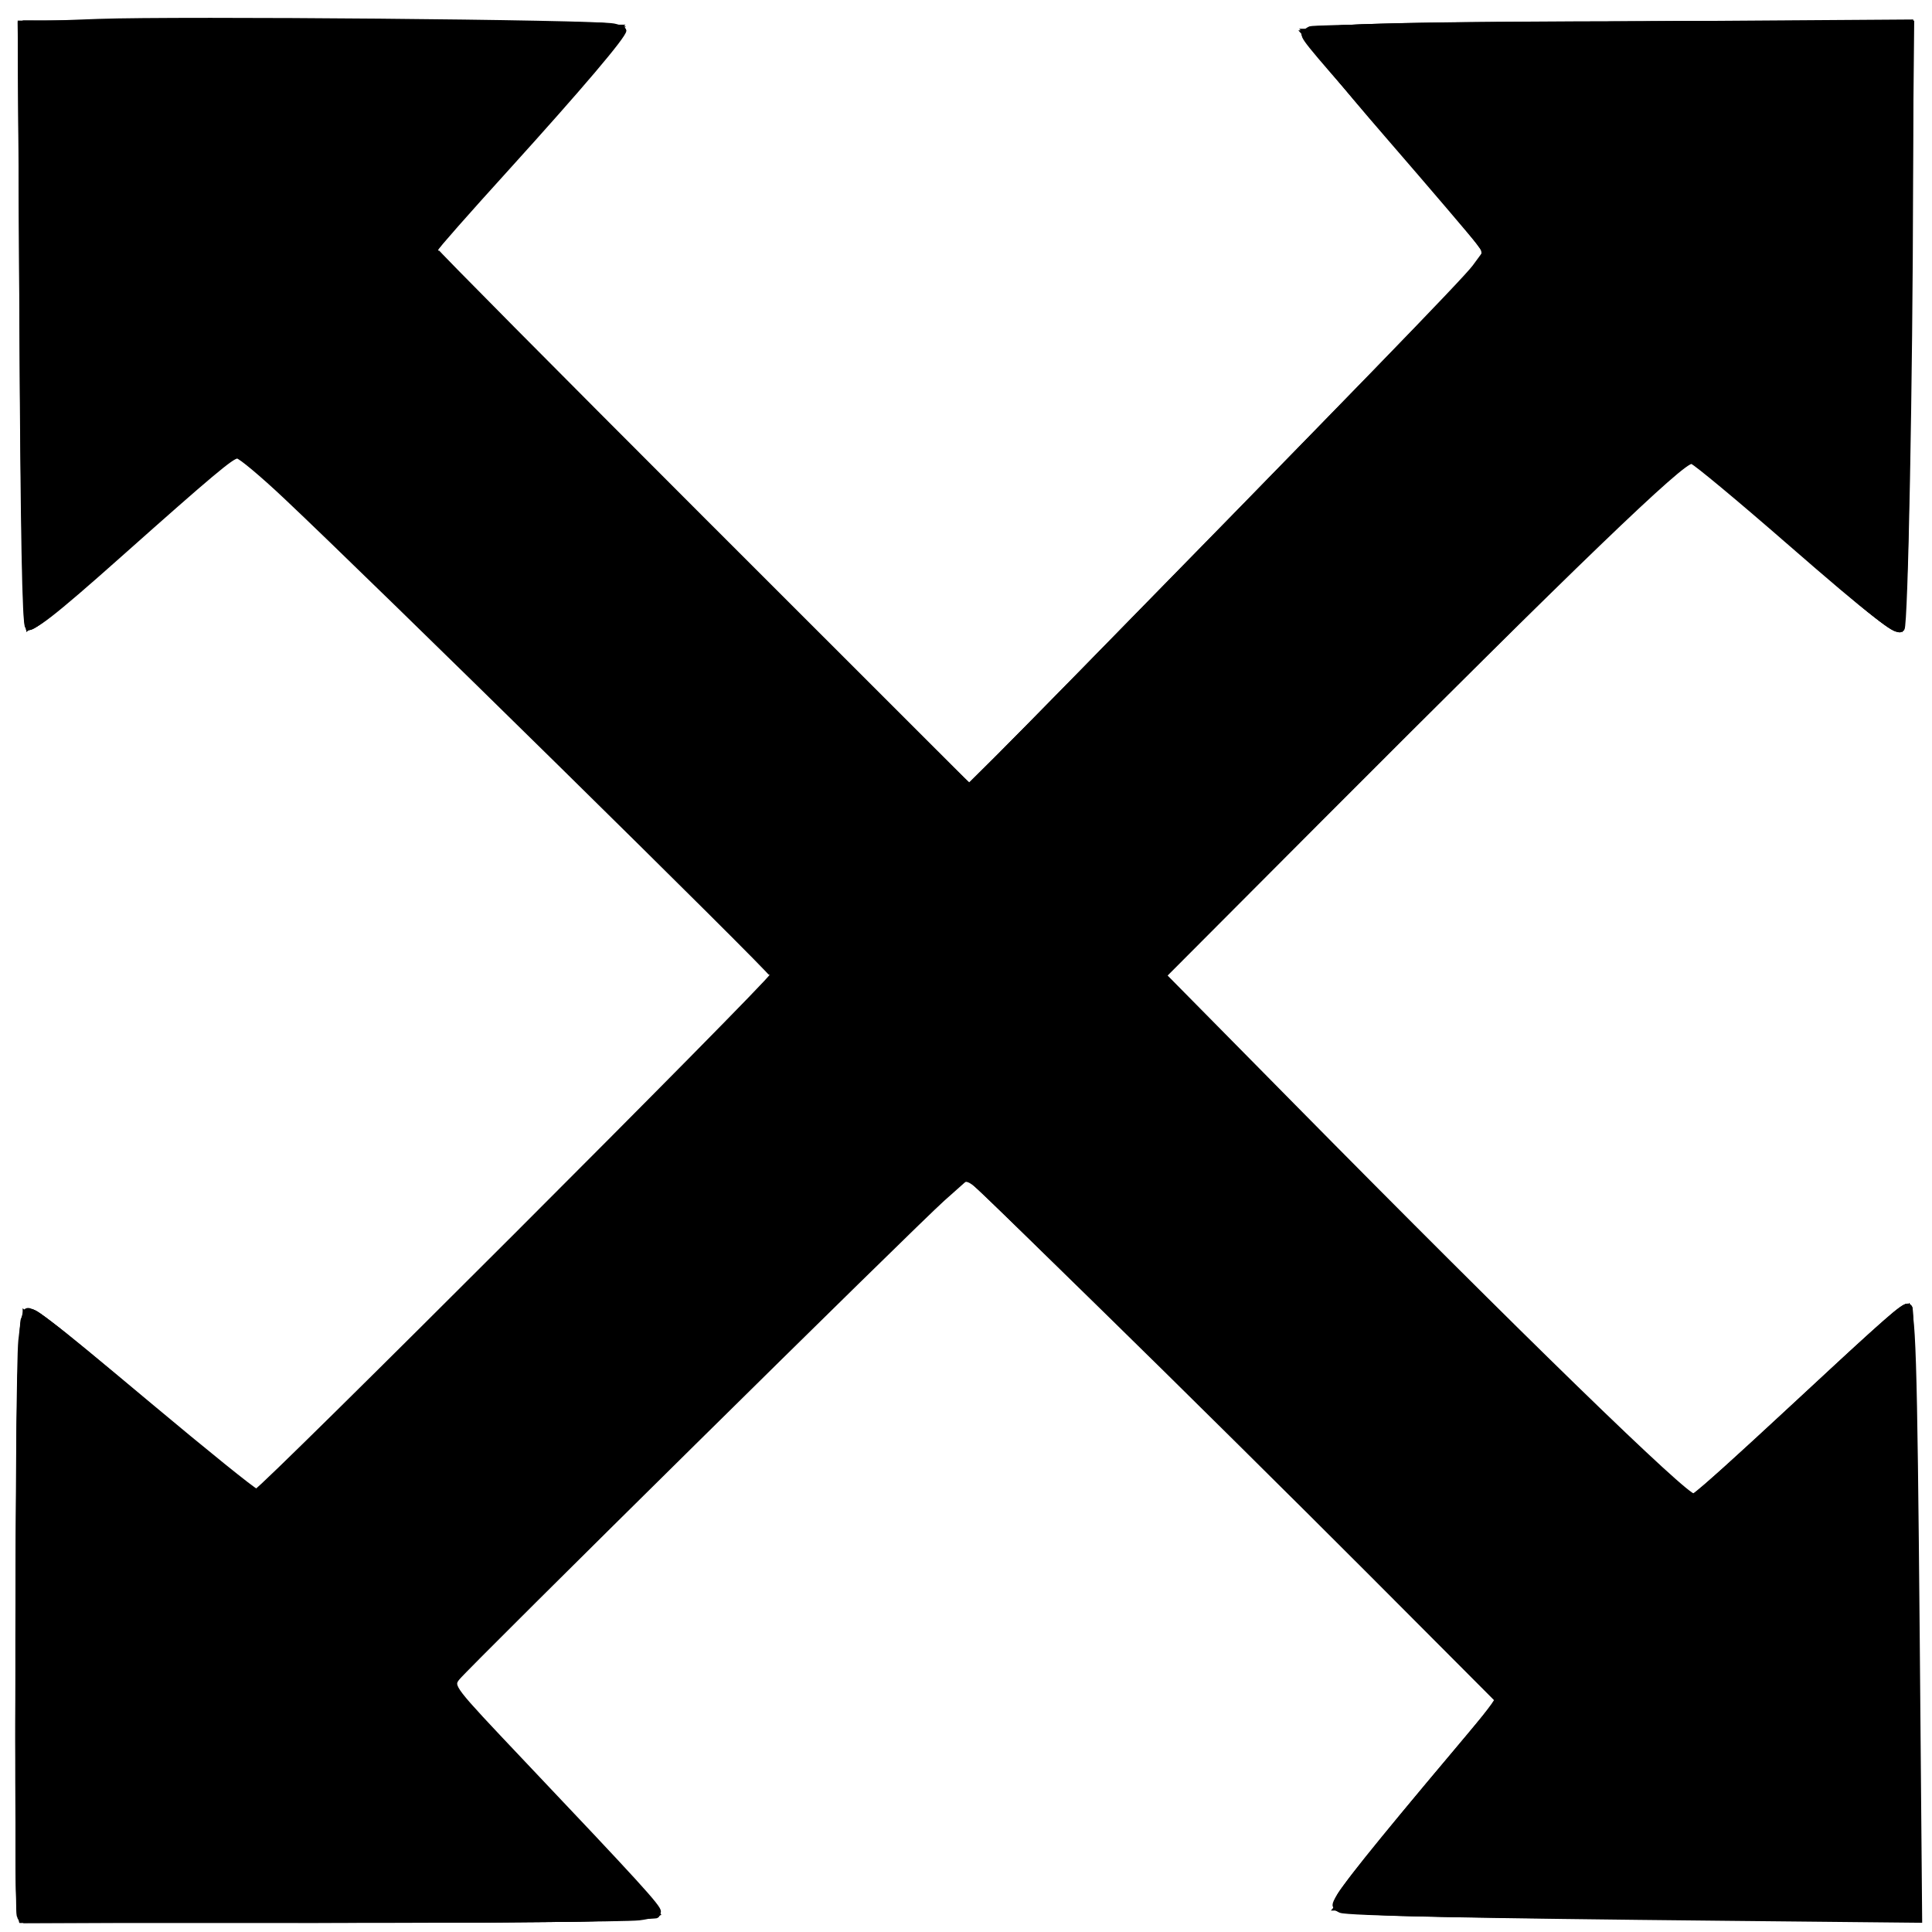 <svg fill="none" version="1.1" viewBox="0 0 16 16" xmlns="http://www.w3.org/2000/svg">
    <rect transform="rotate(45)" x="10.81" y="-7.01" width="1.139" height="14.052" fill="none" stroke="#000" stroke-width=".88"/>
    <rect transform="rotate(-45)" x="-.629" y="4.297" width="1.148" height="14.162" fill="none" stroke="#000" stroke-width=".887"/>
    <path d="m0.792 0.796v3.058c0.512-0.495 2.624-2.553 3.071-3.058z" stroke="#000" stroke-width="1.157"/>
    <path d="m15.175 0.82h-3.057c0.495 0.519 2.552 2.66 3.057 3.113z" stroke="#000" stroke-width="1.164"/>
    <path d="m0.798 15.248h3.203c-0.518-0.518-2.674-2.658-3.203-3.111z" stroke="#000" stroke-width="1.191"/>
    <path d="m15.229 15.254v-3.058c-0.495 0.495-2.538 2.553-2.971 3.058z" stroke="#000" stroke-width="1.137"/>
    <path d="m1.391 1.893v-0.519h1.077l-0.39 0.393c-0.215 0.216-0.457 0.449-0.539 0.519l-0.148 0.126z" fill="#000" stroke="#000" stroke-width=".031"/>
    <path d="m0.203 13.356v-2.488l0.211 0.183c0.116 0.101 0.373 0.323 0.57 0.495 0.198 0.171 0.533 0.473 0.744 0.67l0.385 0.359 4.48-4.48-2.297-2.297c-1.263-1.263-2.307-2.297-2.319-2.297s-0.406 0.372-0.875 0.827l-0.853 0.827-0.008-2.457c-0.004-1.351-0.003-2.462 0.003-2.468 0.006-0.006 1.102-0.007 2.436-0.003l2.425 0.008-0.516 0.578c-0.284 0.318-0.666 0.729-0.85 0.914l-0.333 0.336 4.609 4.609 4.561-4.562-0.874-0.912c-0.481-0.502-0.874-0.92-0.874-0.93s1.104-0.018 2.453-0.018h2.453v4.942l-0.477-0.432c-0.262-0.237-0.659-0.611-0.883-0.83l-0.406-0.398-4.547 4.545 4.578 4.578 1.797-1.796v4.953h-2.363c-2.246 0-2.361-0.003-2.321-0.055 0.116-0.15 0.889-1.033 1.163-1.331l0.312-0.338-4.588-4.589-4.469 4.469 1.874 1.875h-5.203zm14.469 0.762v-0.57l-0.547 0.546c-0.301 0.3-0.547 0.557-0.547 0.57 0 0.013 0.246 0.024 0.547 0.024h0.547zm-12.094 0.527c0-0.006-0.267-0.268-0.594-0.581l-0.594-0.57v1.163h0.594c0.327 0 0.594-0.005 0.594-0.012zm10.142-1.864 0.091-0.095-3.996-3.997-0.206 0.2 1.993 1.993c1.096 1.096 2.001 1.993 2.011 1.993 0.01 0 0.059-0.043 0.108-0.095zm-7.267-1.921 1.953-1.953-0.219-0.219-3.935 3.935 0.091 0.095c0.05 0.052 0.106 0.095 0.124 0.095 0.018 0 0.912-0.879 1.986-1.953zm2.672-2.672 0.09-0.094-0.212-0.219-0.206 0.2 0.1 0.103c0.055 0.057 0.109 0.103 0.119 0.103 0.011 0 0.06-0.042 0.109-0.094zm-0.812-0.813 0.091-0.095-3.996-3.997-0.206 0.2 1.993 1.993c1.096 1.096 2.001 1.993 2.011 1.993 0.01 0 0.059-0.043 0.108-0.095zm3.514-1.889 1.983-1.984-0.108-0.111-0.108-0.111-3.985 3.984 0.099 0.102c0.055 0.056 0.107 0.102 0.117 0.102 0.01 0 0.91-0.893 2.001-1.984zm3.782-3.516v-0.594h-0.562c-0.309 0-0.562 0.012-0.562 0.026 0 0.026 1.087 1.161 1.112 1.161 7e-3 0 0.013-0.267 0.013-0.594zm-12.094-0.598c0-0.015-0.26-0.027-0.578-0.027h-0.578v1.163l0.578-0.554c0.318-0.305 0.578-0.566 0.578-0.581z" fill="#000" stroke="#000" stroke-width=".031"/>
    <path d="m0.203 13.355c0-2.368 0.003-2.487 0.055-2.443 0.404 0.343 1.339 1.17 1.565 1.385l0.291 0.277 4.48-4.48-2.297-2.297c-1.263-1.263-2.304-2.297-2.312-2.296s-0.402 0.373-0.875 0.829l-0.859 0.828-0.008-2.459c-0.004-1.352-0.003-2.464 0.003-2.47 0.006-0.006 1.104-0.007 2.44-0.003l2.429 0.008-0.49 0.547c-0.269 0.301-0.653 0.712-0.854 0.914l-0.364 0.367 4.609 4.609 2.266-2.266c1.246-1.246 2.262-2.281 2.258-2.301-0.005-0.019-0.388-0.432-0.852-0.917-0.464-0.485-0.848-0.895-0.854-0.91-0.006-0.016 1.01-0.028 2.445-0.028h2.456v4.95l-0.102-0.094c-0.056-0.052-0.341-0.313-0.633-0.582-0.292-0.268-0.636-0.594-0.765-0.725-0.128-0.13-0.248-0.237-0.266-0.237-0.018 0-1.048 1.016-2.29 2.258l-2.258 2.258 2.273 2.273c1.25 1.25 2.288 2.273 2.304 2.273 0.017 0 0.428-0.397 0.914-0.883l0.883-0.883v4.953h-2.361c-1.881 0-2.357-8e-3 -2.338-0.039 0.041-0.069 0.987-1.15 1.244-1.422l0.248-0.262-4.589-4.589-4.469 4.469 1.874 1.875h-5.203zm14.469 0.786c0-0.301-0.011-0.547-0.024-0.547-0.022 0-0.678 0.657-0.96 0.961l-0.123 0.133h1.106zm-12.13 0.49c-0.016-0.038-1.108-1.1-1.131-1.1-0.011 0-0.02 0.253-0.02 0.562v0.562h0.581c0.319 0 0.576-0.011 0.57-0.025zm10.178-1.851 0.091-0.095-3.996-3.997-0.206 0.2 1.993 1.993c1.096 1.096 2.001 1.993 2.011 1.993 0.01 0 0.059-0.043 0.108-0.095zm-6.643-2.543 1.327-1.329-0.091-0.095c-0.05-0.052-0.106-0.095-0.124-0.095-0.018 0-0.911 0.878-1.984 1.951l-1.951 1.951 0.206 0.192 0.645-0.623c0.355-0.343 1.242-1.221 1.972-1.952zm2.048-2.05 0.09-0.094-0.09-0.094c-0.049-0.052-0.104-0.094-0.121-0.094-0.042 0-0.176 0.128-0.176 0.168 0 0.035 0.156 0.207 0.188 0.207 0.011 0 0.06-0.042 0.109-0.094zm-0.812-0.813 0.091-0.095-3.996-3.997-0.206 0.2 1.993 1.993c1.096 1.096 2.001 1.993 2.011 1.993 0.01 0 0.059-0.043 0.108-0.095zm3.545-1.918 1.952-1.954-0.091-0.095c-0.05-0.052-0.106-0.095-0.124-0.095-0.041 0-3.955 3.91-3.955 3.951 0 0.016 0.037 0.068 0.083 0.116 0.061 0.064 0.096 0.079 0.133 0.058 0.028-0.016 0.929-0.907 2.002-1.982zm3.751-3.504v-0.58l-0.562 0.005c-0.309 3e-3 -0.562 0.012-0.562 0.021 0 0.029 1.069 1.133 1.097 1.133 0.015 0 0.028-0.261 0.028-0.58zm-12.656-0.033c0.301-0.303 0.523-0.538 0.494-0.523-0.029 0.015-0.278 0.25-0.555 0.522l-0.502 0.495v-1.034l0.984-0.019-1.016-0.014v0.562c0 0.309 0.011 0.562 0.024 0.562 0.013 0 0.27-0.248 0.57-0.551z" fill="#000" stroke="#000" stroke-width=".031"/>
    <path d="m5.225 5.444-1.962-1.962 0.145-0.136 1.966 1.966c1.949 1.949 1.966 1.967 1.908 2.03-0.032 0.035-0.066 0.064-0.077 0.064s-0.902-0.883-1.981-1.962z" fill="#000" stroke="#000" stroke-width=".031"/>
    <path d="m5.241 5.428c-1.863-1.863-1.944-1.949-1.889-2 0.055-0.05 0.143 0.033 1.989 1.882 1.857 1.861 1.998 2.014 1.878 2.054-0.017 0.006-0.907-0.866-1.978-1.937z" fill="#000" stroke="#000" stroke-width=".031"/>
    <path d="m0.203 13.358c0-2.471 3.8554e-4 -2.486 0.062-2.443 0.11 0.077 1.225 1.061 1.544 1.362l0.309 0.292 4.476-4.478-4.614-4.602-0.349 0.342c-0.192 0.188-0.582 0.567-0.865 0.841l-0.516 0.499-0.008-2.466c-0.004-1.356-0.003-2.471 0.003-2.477 0.006-0.006 1.106-0.007 2.445-0.003l2.434 0.008-0.435 0.484c-0.239 0.266-0.625 0.678-0.858 0.915l-0.423 0.43 4.608 4.608 1.518-1.516c0.835-0.834 1.854-1.862 2.265-2.285l0.748-0.769-0.858-0.903c-0.472-0.496-0.858-0.913-0.859-0.926-5.03e-4 -0.013 1.103-0.023 2.452-0.023h2.453v4.943l-0.102-0.085c-0.056-0.047-0.345-0.312-0.642-0.589-0.297-0.277-0.652-0.607-0.787-0.733l-0.246-0.229-2.252 2.241c-1.239 1.232-2.252 2.257-2.252 2.278s1.02 1.054 2.267 2.296l2.267 2.259 0.397-0.384c0.218-0.211 0.625-0.616 0.905-0.9l0.508-0.516v4.98h-2.362c-1.392 0-2.358-0.012-2.352-0.028 0.016-0.044 0.914-1.074 1.224-1.405l0.277-0.295-2.276-2.277c-1.252-1.252-2.291-2.277-2.308-2.277-0.017 0-1.03 0.998-2.25 2.219l-2.219 2.219 1.874 1.875h-5.203zm14.467 0.783-0.004-0.546-0.099 0.076c-0.107 0.082-0.958 0.969-0.958 0.999 0 0.01 0.24 0.018 0.532 0.018h0.532zm-12.517 0.104c-0.222-0.223-0.484-0.477-0.583-0.563l-0.18-0.157v1.133l1.166-0.007zm10.582-1.481 0.074-0.079-1.983-1.983c-1.091-1.091-1.996-1.983-2.012-1.983-0.043 0-0.174 0.13-0.174 0.173 0 0.052 3.926 3.952 3.978 3.952 0.023 0 0.076-0.036 0.117-0.079zm-6.089-3.124 0.74-0.75-0.184-0.187-3.919 3.919 0.183 0.191 1.22-1.212c0.671-0.667 1.553-1.549 1.96-1.962zm1.473-1.478 0.084-0.088-0.095-0.091-0.095-0.091-0.189 0.189 0.066 0.084c0.084 0.106 0.123 0.106 0.228-0.004zm-0.79-0.804 0.074-0.079-1.983-1.983c-1.091-1.091-1.996-1.983-2.012-1.983-0.043 0-0.174 0.13-0.174 0.173 0 0.051 3.927 3.952 3.978 3.952 0.023 0 0.076-0.036 0.117-0.079zm3.496-1.893 1.979-1.972-0.196-0.196-3.971 3.971 0.066 0.084c0.036 0.046 0.083 0.084 0.104 0.084 0.021 0 0.929-0.887 2.017-1.972zm3.773-3.504-0.005-0.57-0.312-0.01c-0.172-0.005-0.414-7.287e-4 -0.539 0.01-0.224 0.02-0.226 0.021-0.179 0.087 0.041 0.059 1.017 1.053 1.034 1.053 0.004 0 0.004-0.257 0.002-0.57zm-12.692 0.005c0.138-0.141 0.208-0.228 0.156-0.192-0.052 0.036-0.234 0.209-0.406 0.385-0.19 0.194-0.251 0.27-0.156 0.192 0.086-0.07 0.269-0.244 0.406-0.385z" fill="#000" stroke="#000" stroke-width=".031"/>
    <path d="m0.203 13.358c0-2.136 0.006-2.482 0.044-2.461 0.063 0.036 1.094 0.94 1.502 1.317 0.189 0.175 0.357 0.317 0.375 0.318 0.018 1e-4 1.026-1.002 2.24-2.227l2.209-2.227-0.302-0.307c-0.166-0.169-1.199-1.194-2.295-2.277-1.851-1.831-1.996-1.967-2.053-1.927-0.033 0.024-0.427 0.4-0.875 0.836l-0.814 0.793v-4.976h4.911l-0.373 0.415c-0.205 0.228-0.592 0.646-0.858 0.929l-0.485 0.514 4.589 4.595 2.248-2.266c1.236-1.246 2.248-2.28 2.248-2.297s-0.379-0.432-0.842-0.922c-0.464-0.49-0.843-0.901-0.843-0.914 0-0.013 1.104-0.023 2.453-0.023h2.453v2.473c0 2.35-0.003 2.47-0.055 2.43-0.089-0.069-1.122-1.02-1.429-1.315l-0.282-0.272-4.516 4.512 4.547 4.547 1.797-1.796v4.984h-2.362c-1.494 0-2.358-0.011-2.352-0.03 0.014-0.041 0.761-0.905 1.149-1.329 0.173-0.189 0.314-0.358 0.314-0.375 2.92e-4 -0.028-1.866-1.897-3.843-3.851l-0.703-0.694-4.445 4.429 1.882 1.882h-5.234zm14.469 0.848c0-0.265-0.009-0.505-0.02-0.534-0.016-0.041-0.134 0.061-0.53 0.456-0.28 0.28-0.502 0.52-0.494 0.534 0.009 0.014 0.247 0.025 0.53 0.025h0.514zm-12.193 0.423c0.03-0.019-0.11-0.172-0.499-0.546-0.297-0.286-0.551-0.52-0.565-0.52-0.014 0-0.025 0.246-0.025 0.547v0.547l0.523-4.78e-4c0.288-2.64e-4 0.542-0.012 0.565-0.027zm10.237-1.869 0.084-0.084-0.947-0.949c-0.521-0.522-1.42-1.412-1.998-1.978l-1.051-1.029-0.168 0.168 1.978 1.978c1.088 1.088 1.987 1.978 1.998 1.978 0.011 0 0.057-0.038 0.103-0.084zm-7.285-1.91c1.303-1.304 1.925-1.946 1.913-1.977-0.01-0.025-0.051-0.069-0.09-0.098-0.071-0.052-0.081-0.042-2.021 1.897l-1.949 1.95 0.074 0.079c0.041 0.044 0.09 0.079 0.108 0.079 0.019 0 0.903-0.869 1.965-1.931zm2.668-2.668c0.095-0.089 0.091-0.133-0.016-0.209l-0.088-0.063-0.166 0.166 0.083 0.087c0.1 0.105 0.096 0.104 0.187 0.019zm-0.789-0.829 0.084-0.084-1.4-1.393c-0.77-0.766-1.669-1.657-1.996-1.979l-0.596-0.586-0.177 0.164 1.981 1.981c1.09 1.09 1.99 1.981 2.001 1.981 0.011 0 0.057-0.038 0.104-0.084zm3.501-1.883 1.968-1.968-0.183-0.191-3.954 3.953 0.083 0.087c0.046 0.048 0.091 0.087 0.101 0.087 0.01 0 0.903-0.886 1.985-1.968zm3.787-3.209c0.009-0.118 0.007-0.357-0.005-0.531l-0.021-0.317-0.208-0.018c-0.114-0.01-0.354-0.008-0.533 0.005l-0.325 0.023 0.524 0.54c0.288 0.297 0.531 0.534 0.538 0.527 0.007-0.007 0.021-0.11 0.03-0.228z" fill="#000" stroke="#000" stroke-width=".031"/>
    <path d="m0.203 13.358c0-2.358 0.003-2.484 0.055-2.456 0.067 0.036 1.089 0.931 1.533 1.342l0.322 0.298 4.449-4.449-2.267-2.265c-1.247-1.246-2.289-2.265-2.317-2.265-0.028 0-0.428 0.364-0.89 0.81l-0.839 0.81-0.008-2.471c-0.004-1.359-0.003-2.476 0.003-2.482 0.006-0.006 1.11-0.007 2.453-0.003l2.443 0.008-0.41 0.453c-0.226 0.249-0.608 0.662-0.849 0.917l-0.439 0.464 4.573 4.573 2.002-2c1.101-1.1 2.115-2.123 2.253-2.272l0.251-0.273-0.846-0.897c-0.465-0.493-0.846-0.909-0.846-0.923 0-0.014 1.104-0.026 2.453-0.026h2.453v2.469c0 1.358-0.007 2.469-0.016 2.469-0.022 0-0.98-0.876-1.393-1.273-0.183-0.176-0.345-0.32-0.36-0.32-0.015 0-1.037 1.009-2.27 2.242l-2.242 2.242 2.258 2.258c1.242 1.242 2.272 2.258 2.289 2.258 0.017 0 0.428-0.397 0.914-0.883l0.883-0.883v4.984h-2.359c-1.298 0-2.359-0.011-2.359-0.025 0-0.029 0.804-0.962 1.207-1.401l0.273-0.298-2.263-2.264c-1.245-1.245-2.278-2.264-2.295-2.264-0.017 0-1.023 0.991-2.234 2.203l-2.203 2.203 1.874 1.875h-5.234zm14.453 0.824c-2.27e-4 -0.27-0.012-0.502-0.026-0.516-0.014-0.014-0.246 0.199-0.514 0.474-0.571 0.585-0.58 0.543 0.119 0.536l0.422-0.004zm-12.296 0.446 0.141-0.024-0.531-0.519c-0.471-0.46-0.534-0.511-0.552-0.451-0.027 0.091-0.032 0.974-0.006 1 0.028 0.028 0.771 0.022 0.948-0.007zm8.438-3.925-1.983-1.983-0.088 0.085-0.088 0.085 3.974 3.966 0.169-0.169zm-5.365 0.141 1.943-1.937-0.168-0.168-0.275 0.253c-0.151 0.139-1.034 1.013-1.962 1.942l-1.686 1.688 0.074 0.079c0.041 0.044 0.087 0.079 0.103 0.079 0.016 0 0.903-0.872 1.971-1.937zm2.708-2.704c0.036-0.043 0.03-0.062-0.042-0.134-0.066-0.066-0.095-0.077-0.136-0.051-0.109 0.069-0.121 0.13-0.043 0.214 0.078 0.083 0.135 0.075 0.221-0.029zm-2.75-2.843-1.983-1.983-0.089 0.085-0.089 0.085 3.976 3.964 0.168-0.168zm5.858-0.263 1.53-1.532-0.074-0.079c-0.041-0.044-0.09-0.079-0.108-0.079-0.041 0-3.924 3.879-3.924 3.92 0 0.016 0.03 0.062 0.067 0.101l0.067 0.071 0.456-0.435c0.251-0.239 1.145-1.124 1.986-1.967zm3.329-3.081v-0.547h-0.518c-0.312 0-0.514 0.012-0.508 0.03 0.012 0.034 0.993 1.064 1.013 1.064 0.007 0 0.013-0.246 0.013-0.547z" fill="#000" stroke="#000" stroke-width=".031"/>
    <path d="m8.755 7.319c-0.047-0.052 0.072-0.177 1.896-2.001l1.946-1.946 0.059 0.066c0.059 0.065 0.057 0.067-1.689 1.816-0.962 0.963-1.841 1.834-1.955 1.935-0.195 0.175-0.209 0.182-0.257 0.13z" fill="#000" stroke="#000" stroke-width=".031"/>
    <path d="m8.8 7.242c0.053-0.103 3.784-3.836 3.815-3.817 0.014 0.009 0.026 0.039 0.026 0.068 0 0.07-3.753 3.82-3.822 3.82-0.047 0-0.049-0.01-0.018-0.07z" fill="#000" stroke="#000" stroke-width=".031"/>
    <path d="m0.203 13.359c0-1.366 0.011-2.484 0.024-2.484 0.028 0 1.033 0.875 1.535 1.337l0.356 0.327 4.445-4.445-1.578-1.581c-1.599-1.601-2.982-2.951-3.024-2.95-0.013 2.544e-4 -0.403 0.366-0.867 0.812l-0.844 0.812-0.008-2.474c-0.004-1.361-0.003-2.478 0.003-2.484 0.006-0.006 1.111-0.007 2.457-0.003l2.446 0.008-0.511 0.562c-0.281 0.309-0.665 0.722-0.853 0.916l-0.342 0.353 4.574 4.574 1.627-1.625c0.895-0.894 1.907-1.915 2.25-2.269l0.623-0.644-0.843-0.9c-0.464-0.495-0.843-0.912-0.843-0.926 0-0.014 1.104-0.026 2.453-0.026h2.453v2.469c0 1.358-0.009 2.469-0.019 2.469-0.024 0-0.761-0.67-1.321-1.201l-0.418-0.396-0.082 0.072c-0.234 0.205-4.41 4.386-4.41 4.415 0 0.018 1.012 1.045 2.25 2.281l2.25 2.248 0.148-0.139c0.082-0.076 0.489-0.476 0.906-0.889l0.758-0.75v4.984h-2.359c-1.303 0-2.359-0.012-2.359-0.027 0-0.032 0.729-0.883 1.165-1.36l0.311-0.34-2.262-2.262c-1.244-1.244-2.276-2.262-2.293-2.262-0.017 0-1.023 0.991-2.234 2.203l-2.203 2.203 1.874 1.875h-5.234zm14.301 1.297h0.136v-0.484c0-0.334-0.011-0.484-0.035-0.484-0.039 0-0.934 0.9-0.934 0.94 0 0.03 0.36 0.056 0.559 0.04 0.075-0.006 0.198-0.011 0.273-0.011zm-12.052-0.052c0.009-0.009-0.216-0.243-0.5-0.521l-0.515-0.505-0.02 0.203c-0.033 0.339-0.029 0.75 0.008 0.819 0.034 0.063 0.049 0.064 0.523 0.042 0.269-0.012 0.496-0.029 0.504-0.038zm8.352-3.894c-2.087-2.087-2.013-2.022-2.115-1.855-0.029 0.047 0.248 0.335 1.946 2.025l1.98 1.97 0.165-0.165zm-4.07-1.181c0.591-0.613 0.62-0.649 0.567-0.698-0.031-0.028-0.079-0.051-0.106-0.051-0.028 0-0.919 0.863-1.981 1.917l-1.931 1.917 0.178 0.165 1.325-1.302c0.729-0.716 1.606-1.593 1.948-1.948zm1.378-1.377 0.066-0.066-0.078-0.078c-0.064-0.064-0.089-0.072-0.141-0.044-0.088 0.047-0.105 0.111-0.05 0.188 0.059 0.084 0.119 0.084 0.203 3.62e-5zm-2.715-2.848c-2.088-2.088-2.014-2.023-2.115-1.854-0.029 0.048 0.237 0.324 1.949 2.022l1.983 1.967 0.159-0.159zm5.417 0.151 1.966-1.95-0.171-0.176-0.539 0.529c-0.583 0.572-2.599 2.589-3.094 3.096-0.295 0.302-0.303 0.314-0.256 0.382 0.027 0.038 0.067 0.07 0.089 0.07 0.022 0 0.925-0.878 2.006-1.95zm3.763-3.518v-0.531l-0.445 4.267e-4c-0.245 2.347e-4 -0.477 0.009-0.515 0.019-0.062 0.017-0.015 0.075 0.422 0.53 0.27 0.281 0.502 0.512 0.515 0.512 0.013 3.317e-4 0.023-0.238 0.023-0.531z" fill="#000" stroke="#000" stroke-width=".031"/>
    <path d="m0.203 13.359c0-1.366 0.011-2.484 0.025-2.484 0.03 0 0.874 0.73 1.459 1.261l0.436 0.397 4.439-4.439-1.016-1.018c-1.606-1.611-3.529-3.482-3.578-3.482-0.046 0-0.343 0.272-1.109 1.015-0.232 0.225-0.468 0.45-0.523 0.5l-0.102 0.091v-4.98h2.453c1.349 0 2.453 0.008 2.453 0.018 0 0.022-0.822 0.92-1.323 1.447l-0.37 0.388 4.574 4.569 2.232-2.248c1.228-1.236 2.232-2.261 2.232-2.276 0-0.038-0.105-0.155-0.945-1.051-0.391-0.417-0.711-0.771-0.711-0.787 0-0.017 0.989-0.029 2.469-0.029h2.469l-6.4e-5 1.648c-7.2e-5 1.852-0.029 3.295-0.066 3.282-0.031-0.011-0.692-0.611-1.278-1.161l-0.453-0.425-1.125 1.123c-0.619 0.618-1.63 1.629-2.248 2.247l-1.122 1.124 4.519 4.51 0.582-0.574c0.32-0.315 0.726-0.714 0.902-0.885l0.32-0.312v4.983h-2.359c-1.298 0-2.359-0.011-2.359-0.025 0-0.036 0.348-0.449 0.871-1.035 0.252-0.282 0.489-0.551 0.528-0.598l0.07-0.086-4.537-4.508-1.239 1.217c-0.681 0.67-1.682 1.661-2.223 2.204l-0.984 0.986 1.874 1.875h-5.234zm2.25 1.243c0.02-0.019-0.963-0.977-1.002-0.977-0.017 0-0.029 0.213-0.029 0.498 0 0.492 7.802e-4 0.498 0.07 0.508 0.099 0.015 0.942-0.01 0.961-0.029zm12.188-0.431c0-0.266-0.01-0.484-0.023-0.484-0.04 0-0.914 0.888-0.914 0.929 0 0.03 0.112 0.039 0.469 0.039h0.469zm-1.919-1.425c0.059-0.066 0.058-0.067-1.9-2.016-1.289-1.283-1.981-1.95-2.022-1.95-0.035 0-0.078 0.029-0.097 0.064-0.031 0.058 0.145 0.243 1.928 2.016 1.079 1.073 1.978 1.951 1.997 1.951 0.019 0 0.062-0.029 0.094-0.066zm-7.307-1.913c1.052-1.054 1.913-1.932 1.913-1.952 0-0.02-0.029-0.052-0.063-0.07-0.051-0.027-0.08-0.021-0.147 0.032-0.046 0.036-0.923 0.9-1.949 1.92l-1.866 1.855 0.066 0.066c0.036 0.036 0.081 0.066 0.099 0.066s0.894-0.862 1.946-1.916zm2.68-2.68c0.045-0.049 0.05-0.077 0.025-0.117-0.043-0.068-0.126-0.084-0.184-0.036-0.059 0.049-0.058 0.107 0.004 0.168 0.064 0.064 0.086 0.062 0.156-0.015zm-0.794-0.809 0.074-0.061-1.359-1.363c-0.748-0.75-1.613-1.604-1.922-1.899-0.309-0.295 0.278 0.309 1.305 1.341s1.867 1.899 1.867 1.926c0 0.028-0.016 0.06-0.035 0.072-0.021 0.013-0.827-0.767-1.977-1.912l-1.942-1.934 1.937 1.945c1.066 1.07 1.946 1.945 1.958 1.945 0.011 0 0.053-0.027 0.094-0.061zm3.666-2.044 1.81-1.792-0.174-0.174-1.95 1.95c-1.073 1.072-1.95 1.966-1.95 1.987 0 0.02 0.022 0.059 0.05 0.087 0.045 0.045 0.065 0.036 0.227-0.107 0.097-0.086 0.992-0.964 1.987-1.949zm-7.589-1.918c-0.022-0.022-0.081 0.022-0.081 0.06 0 0.021 0.018 0.018 0.048-0.006 0.026-0.022 0.041-0.046 0.033-0.054zm11.186-1.937c-0.012-0.03-0.118-0.04-0.431-0.037-0.657 0.005-0.652-0.038-0.07 0.556l0.499 0.51 0.009-0.494c0.005-0.272 0.002-0.513-0.007-0.535z" fill="#000" stroke="#000" stroke-width=".031"/>
    <path d="m0.186 15.841c-0.029-0.047 0.019-4.966 0.049-4.966 0.029 0 0.886 0.741 1.453 1.256 0.223 0.203 0.422 0.369 0.442 0.369 0.02 4.5e-5 1.023-0.993 2.229-2.208l2.194-2.208-0.417-0.42c-1.026-1.034-4.133-4.07-4.166-4.07-0.039 0-0.608 0.528-1.285 1.192-0.225 0.221-0.418 0.401-0.43 0.401-0.011 0-0.021-1.118-0.021-2.484v-2.484h2.456c1.498 0 2.452 0.011 2.445 0.029-0.009 0.025-0.459 0.517-1.469 1.609l-0.209 0.226 4.562 4.558 2.061-2.078c1.133-1.143 2.14-2.166 2.236-2.273l0.175-0.195-0.199-0.214c-0.109-0.118-0.483-0.519-0.832-0.892-0.348-0.373-0.633-0.692-0.633-0.708 0-0.02 0.887-0.03 2.469-0.03h2.469v2.042c0 1.953-0.019 2.896-0.06 2.895-0.021-1.804e-4 -0.797-0.703-1.355-1.226-0.197-0.185-0.371-0.336-0.386-0.336-0.015 0-1.03 1.002-2.254 2.227l-2.227 2.227 4.515 4.516 0.897-0.897c0.608-0.608 0.903-0.882 0.914-0.852 0.009 0.025 0.014 1.156 0.009 2.514l-0.008 2.469-2.359-0.011c-1.298-0.006-2.364-0.016-2.37-0.021-0.006-0.005 0.001-0.031 0.016-0.056 0.036-0.062 0.577-0.692 1.038-1.209 0.207-0.232 0.377-0.438 0.378-0.458 0.001-0.048-4.463-4.464-4.513-4.464-0.022 0-1.026 0.977-2.233 2.17l-2.193 2.17 0.94 0.941c0.517 0.517 0.93 0.951 0.918 0.963-0.039 0.039-5.224 0.027-5.248-0.012zm14.455-1.614c-2.64e-4 -0.236-0.015-0.451-0.032-0.477-0.025-0.038-0.116 0.039-0.473 0.401-0.337 0.342-0.431 0.455-0.398 0.476 0.024 0.015 0.237 0.028 0.473 0.028l0.43 4.78e-4zm-12.25 0.367c0.037-0.024-0.05-0.124-0.437-0.497-0.317-0.306-0.492-0.455-0.507-0.43-0.029 0.046-0.032 0.909-0.004 0.938 0.033 0.033 0.895 0.023 0.948-0.01zm10.289-1.825c0.03-0.023 0.055-0.061 0.055-0.085 3.57e-4 -0.048-3.547-3.585-3.793-3.782-0.12-0.096-0.161-0.114-0.195-0.086-0.024 0.02-0.043 0.051-0.043 0.07 0 0.034 3.874 3.928 3.906 3.926 0.009-5.47e-4 0.041-0.02 0.071-0.043zm-7.285-1.919c1.046-1.045 1.902-1.922 1.902-1.949 0-0.027-0.021-0.067-0.047-0.088-0.06-0.05-0.444 0.314-2.452 2.325-1.469 1.471-1.482 1.486-1.425 1.549 0.032 0.035 0.072 0.064 0.088 0.064 0.017 0 0.887-0.855 1.933-1.9zm2.7-2.695c0.056-0.062 0.056-0.065-0.008-0.129-0.116-0.116-0.257 0.011-0.148 0.132 0.069 0.077 0.085 0.077 0.156-0.002zm2.994-2.997c1.272-1.264 1.645-1.651 1.623-1.686-0.098-0.155-0.044-0.201-1.98 1.732-1.015 1.014-1.889 1.897-1.941 1.962-0.092 0.115-0.094 0.12-0.04 0.18 0.055 0.061 0.061 0.057 0.371-0.243 0.173-0.167 1.058-1.043 1.967-1.945zm-3.955 1.881c-0.126-0.127-0.425-0.416-0.666-0.642-0.419-0.393-0.411-0.384 0.18 0.219 0.339 0.347 0.617 0.654 0.617 0.683 0 0.044 0.008 0.046 0.049 0.012 0.043-0.035 0.02-0.07-0.18-0.272zm7.442-5.202c0.002-0.331-4e-3 -0.369-0.059-0.398-0.11-0.059-0.908-0.033-0.908 0.03 0 0.013 0.207 0.238 0.461 0.501l0.461 0.478 0.022-0.122c0.012-0.067 0.023-0.287 0.024-0.488z" fill="#000" stroke="#000" stroke-width=".031"/>
    <path d="m0.193 15.854c-0.047-0.047-0.005-4.979 0.043-4.979 0.031 0 0.636 0.519 1.307 1.12l0.573 0.514 2.2-2.2c1.21-1.21 2.2-2.213 2.2-2.229 0-0.029-3.024-3.03-4.011-3.98l-0.526-0.507-0.083 0.059c-0.046 0.033-0.43 0.391-0.854 0.797-0.424 0.406-0.777 0.737-0.784 0.737-0.02 0-0.047-4.203-0.03-4.609l0.016-0.36h2.449c1.347 0 2.449 0.011 2.448 0.023-3.275e-4 0.024-0.642 0.732-1.297 1.429l-0.371 0.395 4.552 4.552 1.972-1.989c1.085-1.094 2.089-2.11 2.232-2.259l0.26-0.27-0.807-0.867c-0.781-0.839-0.873-0.944-0.847-0.969 0.006-0.007 1.115-0.016 2.464-0.021l2.452-0.009 0.009 2.156c0.009 2.093-0.005 2.797-0.056 2.797-0.028 0-0.622-0.536-1.275-1.151l-0.446-0.42-0.085 0.074c-0.225 0.197-4.382 4.359-4.382 4.387 0 0.042 4.443 4.485 4.485 4.485 0.017 0 0.424-0.393 0.904-0.873 0.48-0.48 0.884-0.866 0.898-0.858 0.014 0.009 0.025 1.14 0.025 2.514v2.498h-1.104c-1.618 0-3.646-0.037-3.646-0.067 0-0.035 0.415-0.528 0.979-1.162l0.469-0.527-4.509-4.505-0.212 0.199c-0.322 0.302-4.196 4.168-4.196 4.187 0 0.009 0.414 0.431 0.92 0.937 0.506 0.506 0.913 0.931 0.904 0.945-0.019 0.03-5.211 0.035-5.241 0.005zm14.446-1.55c-9.91e-4 -0.193-0.012-0.408-0.025-0.477l-0.023-0.125-0.428 0.433c-0.236 0.238-0.428 0.445-0.428 0.459 0 0.043 0.095 0.054 0.508 0.058l0.398 0.004zm-12.301 0.293c0.085-0.019 0.074-0.033-0.387-0.488-0.416-0.412-0.477-0.461-0.499-0.406-0.03 0.073-0.038 0.8-0.011 0.872 0.016 0.042 0.08 0.049 0.414 0.046 0.217-2e-3 0.434-0.013 0.483-0.023zm8.725-3.601c-0.928-0.93-1.819-1.809-1.981-1.954-0.261-0.235-0.299-0.259-0.341-0.218-0.042 0.042-0.022 0.074 0.174 0.291 0.121 0.134 1.004 1.023 1.96 1.975l1.74 1.731 0.135-0.135zm-4.682-1.146c0.507-0.52 0.916-0.963 0.909-0.984-0.036-0.108-0.138-0.044-0.518 0.325-1.238 1.203-3.412 3.394-3.412 3.439 0 0.029 0.024 0.067 0.053 0.083 0.043 0.024 0.231-0.145 1.049-0.944 0.548-0.535 1.411-1.399 1.918-1.919zm1.728-1.722c0.024-0.045 0.018-0.071-0.025-0.109-0.069-0.063-0.081-0.063-0.143-0.002-0.037 0.037-0.041 0.064-0.017 0.109 0.041 0.077 0.143 0.078 0.184 0.002zm1.405-1.417c0.371-0.365 1.25-1.236 1.954-1.936 1.162-1.156 1.275-1.277 1.234-1.326-0.041-0.05-0.045-0.048-0.055 0.021-0.013 0.093-3.747 3.841-3.827 3.841-0.029 0-0.053-0.017-0.053-0.037s0.833-0.874 1.852-1.897c1.018-1.023 1.607-1.629 1.308-1.346-0.551 0.521-3.166 3.164-3.186 3.22-0.017 0.048 0.021 0.122 0.061 0.122 0.02 0 0.341-0.299 0.712-0.663zm-2.184 0.577c0-0.013-0.136-0.157-0.303-0.32l-0.303-0.296 0.272 0.291c0.149 0.16 0.272 0.304 0.272 0.32 0 0.016 0.014 0.03 0.031 0.03s0.031-0.011 0.031-0.024zm7.237-5.705c-0.019-0.13-0.028-0.139-0.137-0.157-0.268-0.044-0.796-0.004-0.781 0.06 0.005 0.022 0.206 0.247 0.447 0.501l0.438 0.461 0.027-0.363c0.015-0.2 0.018-0.426 0.006-0.502z" fill="#000" stroke="#000" stroke-width=".031"/>
    <path d="m3.407 12.657c-0.011-0.018 0.68-0.737 1.537-1.599 1.528-1.537 2.251-2.234 2.284-2.201 0.035 0.035-0.404 0.495-1.913 2.003-1.592 1.592-1.871 1.855-1.907 1.796z" fill="#000" stroke="#000" stroke-width=".031"/>
    <path d="m3.973 12.075c0.655-0.69 3.074-3.085 3.096-3.064 0.04 0.04-3.379 3.478-3.499 3.517-0.021 7e-3 0.16-0.197 0.403-0.453z" fill="#000" stroke="#000" stroke-width=".031"/>
    <path d="m1.492 14.573c-0.048-0.019-0.055-0.719-0.008-0.792 0.024-0.038 0.111 0.033 0.438 0.359 0.369 0.367 0.401 0.408 0.337 0.427-0.084 0.024-0.709 0.029-0.766 0.006z" fill="#000" stroke="#000" stroke-width=".031"/>
    <path d="m0.193 15.854c-0.027-0.027-0.027-3.41-1.5506e-4 -4.3 0.011-0.374 0.031-0.68 0.045-0.68 0.035 0 0.511 0.405 1.246 1.059l0.639 0.569 4.41-4.414-1.877-1.865c-1.033-1.026-2.057-2.033-2.276-2.238-0.385-0.361-0.401-0.372-0.472-0.328-0.041 0.025-0.421 0.375-0.845 0.779-0.424 0.404-0.781 0.738-0.794 0.743-0.046 0.017-0.088-4.503-0.045-4.817l0.02-0.145h2.449c1.347 0 2.449 0.012 2.449 0.026 0 0.029-0.58 0.671-1.23 1.359l-0.437 0.463 4.547 4.542 2.216-2.231c1.219-1.227 2.216-2.248 2.216-2.269 0-0.021-0.346-0.409-0.768-0.863-0.774-0.831-0.879-0.953-0.849-0.984 0.009-0.009 1.122-0.025 2.473-0.035l2.456-0.019v2.344c0 2.245-0.009 2.634-0.064 2.634-0.028 0-0.464-0.39-1.211-1.085l-0.514-0.478-1.186 1.175c-0.652 0.646-1.658 1.652-2.235 2.235l-1.049 1.06 2.072 2.07c1.14 1.138 2.153 2.144 2.251 2.236l0.179 0.166 0.89-0.876c0.489-0.482 0.899-0.867 0.91-0.856 0.011 0.011 0.02 1.143 0.02 2.515v2.495l-1.602-6.8e-5c-1.895-8e-5 -3.148-0.029-3.148-0.071 0-0.037 0.296-0.39 0.947-1.13l0.494-0.561-1.65-1.652c-0.908-0.909-1.926-1.918-2.263-2.244l-0.613-0.591-4.399 4.369 0.931 0.934c0.512 0.513 0.921 0.944 0.909 0.956-0.028 0.028-5.213 0.029-5.241 0.001zm14.427-1.646c-3e-3 -0.238-0.014-0.441-0.025-0.452-0.011-0.011-0.212 0.176-0.448 0.416l-0.428 0.436 0.125 0.021c0.069 0.011 0.273 0.019 0.453 0.017l0.328-0.004zm-12.495 0.386c0.012-0.02-0.097-0.031-0.306-0.031h-0.325l-0.017-0.227c-0.009-0.125-0.008-0.304 0.003-0.398l0.02-0.172 0.383 0.372c0.21 0.205 0.383 0.383 0.383 0.396 0 0.013-0.025 0.03-0.055 0.038-0.03 0.008-0.002 0.016 0.062 0.018 0.064 2e-3 0.117-0.009 0.117-0.024 0-0.035-0.87-0.879-0.906-0.879-0.081 0-0.081 0.856 2.382e-4 0.907 0.062 0.039 0.616 0.038 0.64-0.001zm10.581-1.863c0.037-0.044-0.186-0.277-1.863-1.945-1.048-1.042-1.944-1.915-1.991-1.939-0.102-0.052-0.131-0.034-0.1 0.064 0.028 0.088 3.81 3.871 3.87 3.871 0.024 0 0.062-0.023 0.085-0.05zm-7.307-1.914c1.404-1.406 1.894-1.915 1.879-1.953-0.027-0.07-0.049-0.065-0.187 0.045-0.142 0.113-2.83 2.771-3.369 3.33-0.313 0.325-0.365 0.393-0.332 0.433 0.021 0.026 0.055 0.047 0.074 0.047 0.019 1.05e-4 0.89-0.856 1.934-1.902zm2.679-2.676c0.056-0.067 0.014-0.147-0.07-0.135-0.08 0.011-0.114 0.114-0.05 0.154 0.059 0.037 0.076 0.034 0.12-0.019zm0.786-0.821c0.038-0.048 0.037-0.05-0.007-0.016-0.027 0.021-0.059 0.03-0.07 0.018s-0.021-0.004-0.021 0.016c0 0.054 0.049 0.044 0.098-0.018zm-1.595-0.11-0.072-0.069 0.055 0.087c0.03 0.048 0.063 0.079 0.072 0.069 0.01-0.01-0.015-0.049-0.055-0.087zm4.777-3.012c0.076-0.083 0.255-0.273 0.398-0.421s0.26-0.289 0.259-0.312c-5.44e-4 -0.024-0.031-8.991e-4 -0.068 0.051-0.037 0.052-0.377 0.409-0.757 0.795-0.496 0.504-0.589 0.608-0.331 0.37 0.198-0.182 0.422-0.399 0.498-0.482zm2.502-2.259c0-0.339-0.011-0.474-0.039-0.492-0.054-0.035-0.804-0.023-0.84 0.013-0.029 0.029 0.799 0.946 0.854 0.946 0.014 0 0.026-0.21 0.026-0.467z" fill="#000" stroke="#000" stroke-width=".031"/>
    <path d="m0.183 15.829c-0.026-0.068 5.445e-5 -4.913 0.027-4.94 0.012-0.012 0.055-0.001 0.094 0.025 0.093 0.062 0.627 0.523 1.29 1.113l0.531 0.473 4.406-4.415-1.719-1.702c-1.869-1.851-2.808-2.759-2.853-2.759-0.016 0-0.3 0.257-0.632 0.57-0.943 0.892-1.064 1.001-1.084 0.981-0.026-0.026-0.054-4.773-0.029-4.875l0.021-0.082h2.453c1.404 0 2.453 0.012 2.453 0.028 0 0.03-0.455 0.535-1.197 1.329l-0.465 0.497 4.536 4.536 0.269-0.265c0.972-0.96 4.173-4.225 4.164-4.248-0.006-0.016-0.358-0.406-0.783-0.867-0.425-0.461-0.794-0.868-0.819-0.904l-0.045-0.065 0.678-0.02c0.373-0.011 1.49-0.021 2.483-0.021l1.805-7.663e-5v2.387c0 1.313-0.009 2.431-0.02 2.484-0.011 0.054-0.032 0.098-0.047 0.098-0.028 0-0.637-0.545-1.323-1.183-0.206-0.192-0.389-0.348-0.406-0.348-0.018 0-1.027 0.995-2.243 2.211l-2.211 2.211 4.48 4.481 0.897-0.873c0.493-0.48 0.905-0.873 0.916-0.873 0.011 0 0.019 1.132 0.019 2.516v2.516l-1.836-9.6e-5c-2.067-1.07e-4 -2.914-0.022-2.914-0.076 0-0.035 0.51-0.64 1.122-1.33l0.318-0.359-2.242-2.227c-1.233-1.225-2.257-2.226-2.275-2.225-0.018 6.469e-4 -1.016 0.975-2.218 2.166l-2.185 2.164 0.92 0.931c0.506 0.512 0.924 0.944 0.93 0.959 0.006 0.016-1.077 0.028-2.618 0.028-2.295 0-2.631-0.006-2.646-0.046zm1.848-1.235c0.04-0.017-0.056-0.027-0.266-0.026-0.21 5.86e-4 -0.3 0.01-0.25 0.026 0.105 0.034 0.438 0.034 0.516 0zm12.578-0.389c0-0.231-0.012-0.427-0.027-0.437-0.031-0.019-0.817 0.772-0.817 0.822 0 0.023 0.137 0.034 0.422 0.034h0.422zm-12.25 0.35c0-0.041-0.758-0.789-0.852-0.84-0.049-0.027-0.054-0.013-0.049 0.135 0.004 0.135 0.007 0.144 0.018 0.048 0.007-0.064 0.022-0.117 0.034-0.117 0.051 0 0.762 0.746 0.742 0.778-0.013 0.021 0.004 0.035 0.043 0.035 0.035 0 0.064-0.018 0.064-0.039zm-0.903-0.336c-0.017-0.127-0.028-0.162-0.03-0.094-0.004 0.123 0.032 0.375 0.047 0.328 0.005-0.017-0.002-0.122-0.017-0.234zm11.242-1.513c0.008-0.043-0.46-0.527-1.765-1.825-0.977-0.971-1.859-1.834-1.958-1.918-0.17-0.142-0.24-0.165-0.24-0.08 0 0.06 3.855 3.901 3.906 3.891 0.026-0.005 0.052-0.036 0.058-0.068zm-7.435-1.761c2-2.001 2.146-2.16 1.903-2.084-0.04 0.013-0.915 0.864-1.946 1.891-1.628 1.624-1.868 1.875-1.832 1.917 0.022 0.027 0.054 0.049 0.071 0.049 0.017 0 0.828-0.798 1.803-1.773zm2.815-2.805c0.031-0.037 0.031-0.056 0-0.094-0.05-0.06-0.122-0.06-0.145 3.978e-4 -0.018 0.047 0.037 0.14 0.083 0.14 0.013 0 0.041-0.021 0.062-0.047zm4.094-4.094c0.093-0.095 0.163-0.172 0.154-0.172-0.009 0-0.092 0.077-0.185 0.172-0.093 0.095-0.163 0.172-0.154 0.172 0.009 0 0.092-0.077 0.185-0.172zm2.359-2.143v-0.451h-0.422c-0.312 0-0.422 0.01-0.422 0.038 0 0.053 0.774 0.883 0.812 0.872 0.019-0.005 0.031-0.186 0.031-0.459z" fill="#000" stroke="#000" stroke-width=".031"/>
    <path d="m0.193 15.854c-0.027-0.027-0.027-4.163-2.9157e-4 -4.628 0.011-0.195 0.034-0.352 0.051-0.352 0.039 0 0.564 0.444 1.288 1.09 0.309 0.276 0.579 0.502 0.599 0.503 0.02 4.38e-4 1.016-0.987 2.212-2.195l2.176-2.195-1.415-1.4c-2.5-2.473-3.114-3.058-3.175-3.024-0.029 0.016-0.412 0.368-0.85 0.782-0.438 0.414-0.805 0.752-0.815 0.752-0.04 5.56e-5 -0.06-0.943-0.06-2.906v-2.053l0.627-0.022c0.751-0.026 4.31 0.012 4.31 0.047 0 0.025-0.598 0.69-1.262 1.403l-0.393 0.422 2.257 2.258c1.242 1.242 2.266 2.258 2.277 2.258 0.011 0 1.012-1.007 2.225-2.239l2.205-2.239-0.064-0.082c-0.035-0.045-0.349-0.391-0.698-0.77-0.348-0.379-0.694-0.758-0.768-0.844l-0.135-0.155 0.326-0.02c0.179-0.011 1.3-0.021 2.49-0.023l2.164-0.004-4.78e-4 2.445c-2.73e-4 1.393-0.013 2.464-0.029 2.49-0.024 0.038-0.039 0.037-0.101-0.005-0.072-0.049-0.682-0.599-1.321-1.193l-0.334-0.31-0.225 0.216c-0.644 0.618-4.209 4.19-4.209 4.217 0 0.037 4.41 4.453 4.448 4.453 0.014 0 0.418-0.383 0.898-0.851 0.48-0.468 0.886-0.856 0.904-0.862 0.021-7e-3 0.032 0.825 0.032 2.508v2.518l-1.977-1.27e-4c-2.037-1.3e-4 -2.773-0.019-2.773-0.071 0-0.045 0.196-0.283 0.823-1.001 0.312-0.358 0.572-0.668 0.577-0.69 5e-3 -0.022-0.998-1.034-2.228-2.25l-2.237-2.21-0.23 0.214c-0.126 0.118-1.115 1.092-2.198 2.164l-1.968 1.95 0.91 0.932c0.501 0.513 0.915 0.946 0.921 0.962 0.012 0.034-5.221 0.043-5.255 0.009zm1.667-1.26c0.034-0.022 0.014-0.03-0.078-0.029-0.098 0.001-0.112 0.007-0.062 0.029 0.082 0.035 0.086 0.035 0.141 0zm12.75-0.35c-2.64e-4 -0.211-0.012-0.403-0.027-0.426-0.02-0.031-0.13 0.062-0.421 0.356-0.217 0.219-0.395 0.409-0.395 0.422 0 0.013 0.19 0.026 0.422 0.028l0.422 0.004zm-12.268 0.324c0.02-0.032-0.799-0.849-0.851-0.849-0.02 0-0.036 0.021-0.036 0.046 0 0.027 0.018 0.039 0.044 0.029 0.049-0.019 0.768 0.693 0.768 0.76 0 0.045 0.05 0.054 0.075 0.014zm10.302-1.938c-0.119-0.165-3.739-3.746-3.809-3.768-0.04-0.013-0.08-0.015-0.089-0.006-0.03 0.03 0.769 0.854 2.331 2.406 1.271 1.263 1.544 1.52 1.582 1.489 0.039-0.032 0.037-0.049-0.014-0.12zm-8.21-0.871c1.214-1.198 2.832-2.846 2.832-2.885 0-0.098-0.164 0.033-0.698 0.556-2.123 2.078-3.177 3.147-3.177 3.226 0 0.106 0.2-0.065 1.043-0.897zm3.643-3.63c0.047-0.089-0.044-0.159-0.114-0.088-0.042 0.042-0.043 0.059-0.01 0.099 0.053 0.064 0.086 0.061 0.125-0.011zm6.45-6.288-0.02-0.363-0.355-0.019c-0.195-0.01-0.384-0.008-0.419 0.004-0.058 0.021-0.048 0.04 0.115 0.225 0.098 0.111 0.285 0.311 0.415 0.445 0.236 0.243 0.237 0.243 0.26 0.156 0.013-0.047 0.014-0.249 0.004-0.449z" fill="#000" stroke="#000" stroke-width=".031"/>
    <path d="m13.859 14.561c0-0.044 0.64-0.686 0.684-0.686 0.024 0 0.035 0.114 0.035 0.359v0.359h-0.359c-0.227 0-0.359-0.012-0.359-0.032z" fill="#000" stroke="#000" stroke-width=".031"/>
    <path d="m14.031 14.565-0.156-0.019 0.654-0.656 0.021 0.188c0.012 0.103 0.022 0.261 0.024 0.352l0.003 0.164-0.195-0.005c-0.107-0.003-0.266-0.013-0.352-0.023z" fill="#000" stroke="#000" stroke-width=".031"/>
    <path d="m0.172 13.614c0-2.307 0.012-2.739 0.076-2.739 0.04 0 0.534 0.418 1.341 1.135l0.527 0.468 2.185-2.184c1.202-1.201 2.181-2.201 2.176-2.222-0.009-0.041-3.553-3.545-4.143-4.096-0.341-0.318-0.356-0.329-0.427-0.286-0.04 0.025-0.422 0.372-0.848 0.772-0.426 0.4-0.784 0.727-0.795 0.727-0.048 0-0.061-0.599-0.061-2.72v-2.242l0.367-0.023c0.378-0.024 4.537 0.005 4.564 0.031 0.033 0.033-0.156 0.246-1.319 1.499l-0.31 0.334 4.527 4.525 2.188-2.218c1.203-1.22 2.191-2.236 2.196-2.257 0.005-0.021-0.357-0.44-0.804-0.929-0.447-0.489-0.813-0.898-0.813-0.909-9.61e-4 -0.043 0.786-0.059 2.817-0.059h2.151v2.435c0 1.339-0.009 2.457-0.019 2.484-0.039 0.103-0.039 0.103-1.162-0.928l-0.605-0.555-1.244 1.224c-0.684 0.673-1.683 1.672-2.221 2.221l-0.977 0.997 1.965 1.97c1.081 1.083 2.086 2.081 2.235 2.218l0.27 0.248 0.885-0.86c0.487-0.473 0.896-0.86 0.91-0.86 0.013 0 0.024 1.133 0.024 2.518v2.518l-2.357-0.01c-1.296-0.005-2.367-0.021-2.38-0.034-0.043-0.043 0.048-0.162 0.727-0.944l0.673-0.776-1.698-1.701c-0.934-0.935-1.947-1.939-2.25-2.231l-0.552-0.53-4.365 4.336 0.914 0.932c0.502 0.512 0.914 0.943 0.914 0.958s-1.188 0.026-2.641 0.026h-2.641zm14.432 0.623c-0.006-0.213-0.021-0.399-0.035-0.413s-0.2 0.151-0.415 0.365c-0.453 0.451-0.458 0.428 0.106 0.433l0.354 0.003zm-12.276 0.317c0-0.022-0.157-0.194-0.35-0.383l-0.35-0.343 0.319 0.336c0.175 0.185 0.319 0.357 0.319 0.383 0 0.026 0.014 0.046 0.031 0.046s0.031-0.018 0.031-0.04zm-0.765-0.772c-0.031-0.034-0.069-0.053-0.086-0.043-0.016 0.01 0.003 0.037 0.043 0.059 0.102 0.056 0.106 0.055 0.042-0.015zm11.109-1.084c0-0.092-3.784-3.854-3.876-3.854-0.016 0-0.03 0.015-0.03 0.034 0 0.087 3.788 3.872 3.874 3.872 0.018 0 0.032-0.024 0.032-0.052zm-7.895-1.299 1.292-1.289-1.228 1.211c-0.676 0.666-1.246 1.211-1.268 1.211-0.052 0 0.039-0.095 1.661-1.733 0.765-0.773 1.377-1.394 1.36-1.38-0.084 0.067-2.368 2.343-2.758 2.748-0.4 0.415-0.477 0.522-0.38 0.522 0.016 0 0.611-0.58 1.321-1.289zm2.428-2.469c0.06-0.102-0.031-0.059-0.169 0.078-0.073 0.073-0.093 0.099-0.045 0.057 0.21-0.183 0.052 0.012-0.401 0.494l-0.489 0.52 0.536-0.547c0.295-0.301 0.55-0.571 0.568-0.602zm0.868-0.844c0.007-0.037-0.01-0.054-0.054-0.054-0.045 0-0.065 0.02-0.065 0.065 0 0.08 0.103 0.071 0.119-0.01zm6.443-6.179v-0.438h-0.406c-0.223 0-0.406 0.011-0.406 0.025 0 0.038 0.748 0.85 0.783 0.85 0.017 0 0.03-0.182 0.03-0.438z" fill="#000" stroke="#000" stroke-width=".031"/>
    <path d="m0.172 13.567c0-2.361 0.01-2.692 0.079-2.692 0.036 0 0.614 0.488 1.514 1.28l0.359 0.316 4.374-4.377-0.812-0.815c-1.217-1.222-3.483-3.432-3.621-3.533l-0.121-0.088-0.113 0.099c-0.062 0.054-0.435 0.399-0.828 0.765-0.393 0.367-0.725 0.667-0.738 0.667-0.053 0-0.063-0.408-0.063-2.626v-2.336l0.07-0.019c0.095-0.025 3.276-0.025 4.159 9.1341e-4 0.39 0.011 0.708 0.032 0.708 0.047 0 0.036-0.34 0.419-1.044 1.178l-0.591 0.637 4.509 4.509 0.612-0.609c0.337-0.335 1.328-1.338 2.203-2.228 1.314-1.337 1.586-1.628 1.561-1.672-0.017-0.029-0.382-0.439-0.813-0.911-0.43-0.472-0.783-0.867-0.783-0.878 0-0.047 0.608-0.06 2.724-0.06h2.245v2.47c0 2.175-0.006 2.472-0.047 2.488-0.056 0.022-0.151-0.058-1.043-0.876-0.368-0.337-0.684-0.613-0.703-0.613s-1.022 0.988-2.23 2.195l-2.195 2.195 1.726 1.736c0.95 0.955 1.952 1.956 2.227 2.225l0.5 0.49 0.889-0.858c0.489-0.472 0.9-0.858 0.914-0.858 0.014 0 0.025 1.133 0.025 2.518v2.518l-2.357-0.01c-1.296-0.005-2.367-0.02-2.38-0.033-0.043-0.043 0.046-0.159 0.725-0.946l0.672-0.78-2.225-2.211c-1.224-1.216-2.24-2.211-2.26-2.211-0.019 6.91e-5 -1.012 0.968-2.206 2.151l-2.171 2.151 0.914 0.93c0.502 0.512 0.914 0.943 0.914 0.959 0 0.017-1.055 0.029-2.641 0.029h-2.641zm14.431 0.8-0.006-0.258-0.011 0.242-0.011 0.242-0.194-2.72e-4c-0.107-1.49e-4 -0.269-0.009-0.361-0.02l-0.167-0.02 0.677-0.68 0.038 0.236 0.004-0.133c0.003-0.087-0.009-0.133-0.034-0.133-0.021 0-0.2 0.165-0.398 0.366l-0.36 0.366 0.109 0.02c0.06 0.011 0.246 0.022 0.414 0.024l0.305 0.004zm-12.275 0.182c0-0.008-0.014-0.022-0.031-0.033s-0.031-0.004-0.031 0.014c0 0.018 0.014 0.033 0.031 0.033s0.031-0.006 0.031-0.014zm10.344-1.851c0-0.029-0.745-0.794-1.656-1.701-1.632-1.625-2.208-2.175-2.242-2.141-0.009 0.009 0.068 0.113 0.172 0.229 0.296 0.332 3.652 3.665 3.691 3.665 0.019 0 0.035-0.024 0.035-0.053zm-9.156-0.088c0.021-0.026 0.028-0.047 0.015-0.047s0.002-0.032 0.035-0.07l0.06-0.07-0.07 0.059c-0.038 0.032-0.063 0.07-0.054 0.084 0.009 0.014-0.009 0.04-0.04 0.057-0.03 0.018-0.039 0.033-0.02 0.033 0.019 5.22e-4 0.053-0.02 0.074-0.046zm0.348-0.445c0.039-0.05 0.038-0.051-0.012-0.012-0.03 0.024-0.055 0.048-0.055 0.055 0 0.026 0.026 0.009 0.066-0.043zm3.312-3.219c0.039-0.05 0.038-0.051-0.012-0.012-0.052 0.041-0.069 0.066-0.043 0.066 0.006 0 0.031-0.025 0.055-0.055zm0.888-0.823c0.032-0.052-0.04-0.112-0.083-0.069-0.036 0.036-0.013 0.103 0.035 0.103 0.015 0 0.037-0.015 0.049-0.034zm6.451-6.249v-0.404h-0.391c-0.267 0-0.391 0.011-0.391 0.035 0 0.074 0.706 0.82 0.751 0.793 0.017-0.011 0.031-0.193 0.031-0.423z" fill="#000" stroke="#000" stroke-width=".031"/>
    <path d="m0.172 13.539c2.7478e-4 -2.363 0.009-2.664 0.077-2.664 0.041 0 0.599 0.466 1.36 1.136 0.266 0.234 0.5 0.426 0.519 0.426 0.019 0 1.01-0.98 2.201-2.179l2.166-2.179-1.498-1.482c-1.952-1.931-2.976-2.911-3.04-2.91-0.029 2.785e-4 -0.416 0.338-0.86 0.75-0.445 0.412-0.82 0.749-0.834 0.749-0.056 0-0.063-0.351-0.054-2.625l0.009-2.359 1.859-0.01c2.067-0.011 3.063 0.011 3.062 0.068-1.891e-4 0.037-0.498 0.596-1.211 1.361l-0.42 0.45 4.506 4.506 0.207-0.203c0.504-0.493 4.088-4.147 4.13-4.211 0.059-0.089 0.089-0.051-0.834-1.067-0.396-0.437-0.721-0.805-0.721-0.818 0-0.051 0.608-0.063 2.75-0.054l2.234 0.009 0.003 0.25c0.002 0.138-4e-3 1.246-0.013 2.464-0.013 1.794-0.023 2.217-0.057 2.23-0.056 0.021-0.105-0.019-0.959-0.797-0.409-0.373-0.757-0.682-0.772-0.688-0.036-0.012-4.406 4.334-4.406 4.382 0 0.051 4.393 4.435 4.43 4.421 0.017-0.006 0.421-0.388 0.898-0.848 0.477-0.46 0.879-0.836 0.894-0.836 0.016 0 0.028 1.085 0.028 2.517v2.517l-2.357-0.01c-1.296-0.005-2.367-0.02-2.38-0.033-0.046-0.046 0.051-0.173 0.702-0.93 0.362-0.421 0.659-0.782 0.659-0.802 3.33e-4 -0.034-4.152-4.159-4.366-4.338l-0.101-0.084-4.348 4.296 0.168 0.174c0.092 0.096 0.501 0.516 0.908 0.933 0.407 0.417 0.74 0.772 0.74 0.789 0 0.019-0.962 0.03-2.641 0.03h-2.641zm13.708 1.033c-0.012-0.012 0.025-0.072 0.081-0.133l0.102-0.111-0.117 0.108c-0.12 0.111-0.145 0.158-0.081 0.158 0.02 0 0.027-0.01 0.015-0.021zm0.261-0.338c0.04-0.043 0.066-0.078 0.058-0.078-0.009 0-0.049 0.035-0.089 0.078s-0.066 0.078-0.058 0.078c0.009 0 0.049-0.035 0.089-0.078zm-1.526-1.602c-0.092-0.128-3.667-3.679-3.748-3.723-0.055-0.029-0.07-0.029-0.07 9.59e-4 0 0.058 3.769 3.808 3.828 3.808 0.045 0 0.044-0.01-0.01-0.086zm-4.557-4.522c0.022-0.057-0.037-0.097-0.08-0.054-0.033 0.033-0.009 0.1 0.036 0.1 0.014 0 0.034-0.021 0.044-0.046zm6.451-6.28-0.009-0.346-0.337-0.009c-0.185-0.005-0.359 0.004-0.387 0.019-0.057 0.032 0.014 0.12 0.456 0.576 0.217 0.224 0.237 0.237 0.26 0.174 0.014-0.037 0.021-0.224 0.016-0.414z" fill="#000" stroke="#000" stroke-width=".031"/>
    <path d="m1.102 15.885-0.93-0.011v-2.354c0-1.295 0.009-2.42 0.02-2.499 0.011-0.083 0.036-0.145 0.058-0.145 0.046 0 0.474 0.355 1.274 1.055l0.587 0.513 0.509-0.485c0.28-0.267 1.264-1.251 2.188-2.188l1.679-1.703-1.931-1.898c-1.864-1.833-2.546-2.483-2.603-2.483-0.015 0-0.404 0.346-0.865 0.768-0.765 0.702-0.839 0.762-0.858 0.695-0.011-0.04-0.022-1.173-0.024-2.518l-0.003-2.445h2.136c2.238 0 2.802 0.015 2.802 0.077 0 0.038-0.408 0.498-1.164 1.313l-0.463 0.499 4.507 4.502 1.156-1.172c1.913-1.94 3.143-3.206 3.178-3.272 0.029-0.055-0.059-0.165-0.762-0.946-0.438-0.486-0.796-0.894-0.796-0.907 0-0.054 0.404-0.063 2.65-0.063h2.36l-0.022 2.461c-0.014 1.515-0.034 2.473-0.052 2.491-0.049 0.049-0.133-0.018-0.922-0.733-0.408-0.37-0.766-0.689-0.795-0.71-0.047-0.033-0.328 0.235-2.245 2.142-1.206 1.199-2.192 2.194-2.192 2.211 0 0.017 0.991 1.02 2.202 2.229l2.202 2.198 0.108-0.09c0.059-0.049 0.462-0.431 0.894-0.848 0.433-0.417 0.798-0.758 0.811-0.758 0.031 0 0.08 4.994 0.049 5.025-0.026 0.026-4.169 0.013-4.525-0.014-0.172-0.013-0.242-0.031-0.242-0.06 0-0.052 0.149-0.236 0.84-1.04l0.548-0.637-4.454-4.438-0.318 0.309c-0.175 0.17-1.157 1.139-2.183 2.153l-1.865 1.844 0.903 0.93c0.497 0.512 0.903 0.944 0.903 0.961 0 0.019-0.401 0.031-1.086 0.031-0.597 4.9e-5 -1.367 0.005-1.711 0.011-0.344 0.006-1.043 0.006-1.555-5.48e-4zm11.539-3.201c0-0.079-3.763-3.806-3.803-3.767-0.028 0.028 1.164 1.248 2.513 2.57 0.692 0.678 1.265 1.232 1.273 1.232 0.009 0 0.016-0.016 0.016-0.035zm-4.594-4.592c0-0.016-0.014-0.029-0.031-0.029s-0.031 0.022-0.031 0.049c0 0.027 0.014 0.04 0.031 0.029 0.017-0.011 0.031-0.033 0.031-0.049zm6.463-6.3c-0.005-0.14-0.021-0.266-0.034-0.279-0.036-0.036-0.374-0.054-0.57-0.029l-0.173 0.022 0.091 0.115c0.05 0.063 0.214 0.241 0.364 0.396l0.273 0.281 0.03-0.125c0.016-0.069 0.025-0.24 0.02-0.38z" fill="#000" stroke="#000" stroke-width=".031"/>
    <path d="m0.528 15.885-0.347-0.012-0.021-0.413c-0.022-0.442 0.003-4.23 0.03-4.452 0.01-0.085 0.032-0.133 0.06-0.133 0.05 0 0.331 0.23 1.232 1.012l0.639 0.554 2.166-2.166c1.191-1.191 2.166-2.181 2.166-2.199 0-0.035-3.67-3.646-4.186-4.119-0.162-0.149-0.306-0.267-0.319-0.262-0.023 0.008-0.318 0.273-1.26 1.131-0.366 0.333-0.44 0.388-0.459 0.341-0.012-0.031-0.023-1.164-0.025-2.518l-0.002-2.461 2.211 1.8731e-4c2.258 1.913e-4 2.727 0.013 2.727 0.075 0 0.045-0.21 0.286-0.965 1.106-0.337 0.366-0.616 0.676-0.621 0.688-0.004 0.012 1.001 1.031 2.235 2.264l2.243 2.243 1.954-1.993c2.567-2.618 2.391-2.43 2.35-2.516-0.018-0.039-0.338-0.408-0.71-0.82-0.764-0.847-0.847-0.946-0.815-0.977 0.012-0.012 1.142-0.027 2.509-0.031l2.487-0.009-0.018 2.458c-0.012 1.665-0.029 2.469-0.051 2.491-0.023 0.023-0.054 0.022-0.104-0.005-0.039-0.021-0.421-0.354-0.85-0.74-0.428-0.386-0.793-0.702-0.809-0.702-0.017 0-1.015 0.983-2.219 2.183l-2.188 2.183 4.418 4.418 0.197-0.182c0.109-0.1 0.509-0.481 0.89-0.846 0.381-0.365 0.705-0.664 0.72-0.664 0.032 0 0.074 2.957 0.06 4.188l-0.01 0.859-2.188-0.009c-2.333-0.009-2.578-0.017-2.578-0.086 0-0.055 0.241-0.356 0.874-1.093l0.51-0.593-2.208-2.196c-1.214-1.208-2.225-2.196-2.247-2.196-0.035 0-4.306 4.198-4.33 4.256-0.006 0.014 0.362 0.409 0.818 0.877 0.825 0.848 0.977 1.015 0.952 1.04-0.018 0.018-4.479 0.041-4.919 0.025zm11.659-3.683c-0.472-0.497-3.029-3.021-3.181-3.141-0.046-0.036-0.084-0.053-0.084-0.038 0 0.043 3.688 3.705 3.709 3.683 0.01-0.01-0.189-0.237-0.444-0.505zm-4.141-4.109c0-0.017-0.014-0.031-0.031-0.031s-0.031 0.014-0.031 0.031 0.014 0.031 0.031 0.031 0.031-0.014 0.031-0.031zm6.447-6.021c0.01-0.098 0.01-0.265 2.29e-4 -0.371l-0.018-0.194-0.187-0.02c-0.21-0.022-0.524 0.006-0.524 0.047 0 0.033 0.655 0.715 0.687 0.715 0.013 0 0.031-0.08 0.041-0.177z" fill="#000" stroke="#000" stroke-width=".031"/>
    <path d="m0.309 15.886-0.129-0.014-0.02-0.191c-0.044-0.418 0.002-4.745 0.05-4.793 0.013-0.013 0.051-0.01 0.084 0.005 0.075 0.035 0.532 0.415 1.249 1.039 0.299 0.26 0.56 0.473 0.581 0.473 0.02 0 1.006-0.973 2.19-2.161l2.153-2.161-1.562-1.547c-1.776-1.76-2.88-2.818-2.941-2.818-0.041 0-0.255 0.186-1.215 1.057-0.361 0.328-0.5 0.436-0.519 0.406-0.014-0.023-0.026-1.156-0.027-2.518l-4.7852e-4 -2.477 2.258 2.2216e-4c2.336 2.2981e-4 2.68 0.011 2.68 0.08 0 0.044-0.306 0.393-1.089 1.243l-0.514 0.557 2.232 2.232c1.227 1.228 2.246 2.228 2.265 2.224 0.031-0.008 3.22-3.24 3.978-4.033l0.352-0.368-0.057-0.09c-0.031-0.049-0.384-0.457-0.784-0.905-0.4-0.449-0.727-0.828-0.727-0.843 0-0.015 0.046-0.036 0.102-0.045 0.056-0.01 1.177-0.021 2.492-0.025l2.391-0.007-0.003 2.475c-0.002 1.361-0.012 2.484-0.024 2.496-0.052 0.052-0.221-0.079-0.959-0.74-0.432-0.387-0.797-0.707-0.811-0.713-0.034-0.012-4.375 4.304-4.375 4.35 0 0.052 4.362 4.404 4.4 4.39 0.018-0.006 0.401-0.363 0.852-0.793 0.842-0.802 0.927-0.878 0.957-0.848 0.009 0.009 0.025 1.152 0.034 2.539l0.017 2.522-2.278-0.022c-1.253-0.012-2.331-0.03-2.395-0.04-0.076-0.012-0.117-0.035-0.117-0.065 0-0.056 0.158-0.254 0.855-1.069l0.52-0.609-0.477-0.479c-0.262-0.264-1.261-1.254-2.219-2.2l-1.742-1.72-0.164 0.143c-0.09 0.079-1.069 1.04-2.175 2.137l-2.011 1.994 0.817 0.844c0.842 0.87 0.992 1.036 0.961 1.067-0.021 0.021-4.949 0.043-5.135 0.023zm11.763-3.785c-0.651-0.66-2.719-2.706-2.961-2.929l-0.169-0.156 0.159 0.188c0.258 0.304 3.481 3.489 3.506 3.465 0.007-0.006-0.234-0.262-0.535-0.568zm-4.025-4.007c0-0.017-0.014-0.031-0.031-0.031s-0.031 0.014-0.031 0.031 0.014 0.031 0.031 0.031 0.031-0.014 0.031-0.031zm6.431-6.211-0.009-0.367-0.352-0.009c-0.193-0.005-0.352 3e-3 -0.352 0.017 0 0.037 0.655 0.726 0.691 0.726 0.017 0 0.026-0.151 0.021-0.367z" fill="#000" stroke="#000" stroke-width=".031"/>
    <path d="m0.228 15.887c-0.035-0.011-0.06-0.065-0.075-0.162-0.027-0.178 0.008-4.68 0.037-4.779 0.042-0.143 0.072-0.121 1.177 0.829l0.742 0.638 0.348-0.323c0.192-0.178 1.169-1.153 2.172-2.166l1.824-1.843-0.555-0.557c-0.771-0.774-3.481-3.414-3.723-3.628-0.11-0.097-0.21-0.176-0.223-0.176s-0.323 0.271-0.689 0.602c-0.948 0.858-1.008 0.907-1.036 0.856-0.019-0.033-0.035-2.889-0.027-4.715l0.001-0.273 2.305 2.7163e-4c2.334 2.7506e-4 2.633 0.009 2.633 0.077 0 0.05-0.271 0.364-0.998 1.154l-0.601 0.654 4.473 4.473 0.393-0.39c0.56-0.556 3.736-3.805 3.855-3.942l0.099-0.115-0.181-0.215c-0.099-0.118-0.441-0.507-0.759-0.865-0.604-0.679-0.644-0.729-0.61-0.763 0.022-0.022 2.2-0.058 3.949-0.064l1.043-0.004-0.013 2.484c-8e-3 1.59-0.024 2.495-0.044 2.515-0.051 0.051-0.169-0.042-0.975-0.76-0.417-0.372-0.773-0.676-0.792-0.676-0.065 0-4.372 4.273-4.372 4.337 0 0.013 0.983 1.006 2.185 2.206l2.185 2.183 0.079-0.062c0.044-0.034 0.433-0.398 0.865-0.809 0.798-0.759 0.863-0.815 0.899-0.779 0.011 0.011 0.026 1.154 0.033 2.539l0.012 2.519-2.295-0.02c-1.262-0.011-2.34-0.029-2.394-0.04-0.057-0.011-0.099-0.039-0.099-0.065 0-0.061 0.176-0.284 0.809-1.025 0.294-0.344 0.534-0.64 0.534-0.658 2.23e-4 -0.018-0.992-1.014-2.204-2.213l-2.205-2.18-0.584 0.564c-0.321 0.31-1.298 1.271-2.171 2.135l-1.587 1.571 0.847 0.875c0.864 0.892 0.961 1.001 0.923 1.039-0.025 0.025-5.131 0.044-5.212 0.02zm11.022-4.608c-1.185-1.187-2.229-2.194-1.974-1.904 0.227 0.259 3.032 3.029 3.068 3.03 0.017 5.15e-4 -0.475-0.506-1.094-1.126zm3.228-9.386c0.006-0.198-0.004-0.321-0.027-0.349-0.044-0.053-0.607-0.063-0.638-0.012-0.025 0.04 0.575 0.693 0.622 0.677 0.021-0.007 0.038-0.131 0.043-0.317z" fill="#000" stroke="#000" stroke-width=".031"/>
    <path d="m0.169 15.823c-0.039-0.1-0.022-4.796 0.018-4.894 0.053-0.128 0.055-0.126 1.153 0.816l0.778 0.667 2.152-2.151c1.183-1.183 2.152-2.168 2.152-2.188 0-0.037-3.602-3.578-4.155-4.085-0.162-0.149-0.306-0.267-0.319-0.262-0.013 0.005-0.328 0.283-0.7 0.618-0.792 0.713-0.986 0.877-1.015 0.858-0.029-0.018-0.074-4.69-0.047-4.872l0.021-0.143h2.322c1.277 0 2.387 0.009 2.467 0.02 0.09 0.012 0.145 0.036 0.145 0.062 0 0.052-0.204 0.29-0.964 1.12-0.329 0.36-0.599 0.664-0.599 0.675 0 0.023 3.105 3.146 3.925 3.947l0.534 0.522 1.968-2.009c2.505-2.558 2.342-2.383 2.3-2.47-0.019-0.039-0.346-0.422-0.727-0.851-0.738-0.832-0.802-0.911-0.767-0.946 0.05-0.05 4.971-0.095 4.992-0.046 0.022 0.052-0.025 4.932-0.048 4.969-0.037 0.059-0.149-0.012-0.474-0.298-0.155-0.136-0.506-0.447-0.781-0.69-0.275-0.243-0.512-0.442-0.527-0.442-0.015-1.678e-4 -1.004 0.974-2.199 2.165l-2.172 2.166 1.531 1.545c0.842 0.85 1.833 1.836 2.201 2.192l0.671 0.647 0.826-0.782c0.857-0.811 0.953-0.895 0.991-0.857 0.012 0.012 0.027 1.153 0.033 2.535l0.011 2.513-1.605-0.003c-2.005-0.004-3.137-0.032-3.183-0.078-0.044-0.045 0.09-0.222 0.799-1.057l0.555-0.653-2.193-2.185c-1.282-1.277-2.212-2.181-2.239-2.175-0.067 0.015-4.301 4.19-4.29 4.232 0.005 0.019 0.38 0.42 0.833 0.891 0.841 0.873 0.936 0.982 0.896 1.021-0.012 0.012-1.195 0.027-2.629 0.033l-2.606 0.011zm11.206-4.419c-0.326-0.328-0.889-0.879-1.25-1.224-0.453-0.434-0.278-0.249 0.562 0.596 0.67 0.673 1.233 1.224 1.25 1.224s-0.236-0.268-0.562-0.596zm3.1-9.574c-0.004-0.145-0.018-0.274-0.031-0.287-0.038-0.038-0.541-0.054-0.602-0.02-0.049 0.028-0.016 0.072 0.268 0.365 0.374 0.384 0.377 0.384 0.365-0.058z" fill="#000" stroke="#000" stroke-width=".031"/>
    <path d="m0.154 15.796c-0.011-0.061-0.015-1.178-0.009-2.484 0.014-2.697-0.002-2.548 0.247-2.367 0.077 0.056 0.489 0.401 0.915 0.766 0.427 0.365 0.793 0.664 0.813 0.664s1-0.963 2.176-2.141l2.139-2.141-0.953-0.954c-0.941-0.943-3.154-3.098-3.383-3.295-0.091-0.078-0.132-0.095-0.178-0.074-0.033 0.015-0.364 0.301-0.736 0.634-0.86 0.771-0.925 0.824-0.958 0.792-0.015-0.015-0.03-1.144-0.034-2.509l-0.007-2.482 2.344-0.009c1.289-0.005 2.404-6.218e-4 2.477 0.01 0.083 0.012 0.133 0.035 0.133 0.062 0 0.024-0.069 0.126-0.152 0.226-0.141 0.169-1.055 1.181-1.313 1.454l-0.112 0.118 2.218 2.218c1.22 1.22 2.232 2.218 2.249 2.218 0.05-3.369e-4 4.297-4.342 4.297-4.393 0-0.033-0.182-0.25-0.703-0.841-0.756-0.857-0.828-0.942-0.828-0.979 0-0.019 0.035-0.044 0.077-0.054s1.171-0.021 2.508-0.024l2.431-0.005-0.009 2.016c-0.009 2.089-0.03 3-0.069 3-0.058 0-0.331-0.221-0.983-0.797-0.39-0.344-0.728-0.636-0.751-0.649-0.031-0.017-0.666 0.595-2.201 2.121-1.187 1.18-2.158 2.162-2.158 2.182 0 0.054 4.301 4.346 4.355 4.346 0.025 0 0.417-0.35 0.872-0.777 0.831-0.782 0.917-0.855 0.955-0.817 0.012 0.012 0.026 1.152 0.031 2.534l0.01 2.513-1.76-3e-3c-2.02-0.004-2.976-0.028-3.025-0.078-0.045-0.045 0.098-0.236 0.793-1.058l0.553-0.655-0.931-0.933c-0.512-0.513-1.504-1.496-2.204-2.185l-1.274-1.252-0.258 0.235c-0.142 0.129-1.114 1.084-2.161 2.121l-1.903 1.886 0.88 0.92c0.484 0.506 0.88 0.936 0.88 0.956 0 0.061-0.592 0.076-2.991 0.077l-2.288 1.43e-4zm11.173-4.439c-0.128-0.13-0.36-0.351-0.515-0.49-0.206-0.185-0.151-0.122 0.203 0.237 0.266 0.27 0.498 0.49 0.515 0.49 0.017 0-0.074-0.107-0.203-0.237zm-1.093-1.053c0-0.005-0.081-0.086-0.18-0.18l-0.18-0.171 0.171 0.18c0.159 0.167 0.189 0.194 0.189 0.171zm4.227-8.261c9e-3 -0.08 9e-3 -0.226 2.3e-5 -0.325l-0.016-0.18-0.224-0.021c-0.223-0.021-0.393-0.001-0.393 0.046 0 0.032 0.562 0.625 0.593 0.625 0.013 0 0.031-0.065 0.04-0.145z" fill="#000" stroke="#000" stroke-width=".031"/>
    <path d="m14.14 1.857c-0.306-0.314-0.299-0.346 0.066-0.309l0.216 0.022v0.278c0 0.153-0.004 0.278-0.01 0.278-0.005 0-0.128-0.121-0.272-0.269z" fill="#000" stroke="#000" stroke-width=".031"/>
    <path d="m14.141 1.824-0.234-0.246 0.186-0.01c0.286-0.015 0.33 0.004 0.327 0.143-9.9e-4 0.064-0.012 0.171-0.023 0.238l-0.022 0.121z" fill="#000" stroke="#000" stroke-width=".031"/>
    <path d="m14.148 1.836c-0.125-0.125-0.226-0.239-0.226-0.252 0-0.013 0.109-0.02 0.242-0.015l0.242 0.009 0.009 0.146c0.005 0.08-0.002 0.189-0.016 0.243l-0.025 0.097z" fill="#000" stroke="#000" stroke-width=".031"/>
    <path d="m14.024 1.541c0.03-0.008 0.073-0.007 0.094 0.001s-0.004 0.015-0.055 0.014c-0.052-6.369e-4 -0.069-0.008-0.038-0.016z" fill="#000" stroke="#000" stroke-width=".031"/>
    <path d="m0.154 15.83c-0.01-0.042-0.014-1.159-0.008-2.483 0.012-2.764-0.007-2.594 0.269-2.387 0.088 0.066 0.498 0.407 0.913 0.759 0.415 0.352 0.769 0.645 0.787 0.651 0.018 0.006 0.997-0.955 2.175-2.135l2.142-2.147-0.606-0.609c-0.752-0.755-3.453-3.388-3.678-3.585-0.091-0.08-0.177-0.145-0.19-0.145-0.014 0-0.319 0.262-0.679 0.582-0.887 0.79-1.016 0.896-1.05 0.862-0.017-0.017-0.037-1.056-0.048-2.518l-0.019-2.489 2.471 0.008c1.359 0.005 2.482 0.019 2.494 0.032 0.058 0.058-0.101 0.253-1.077 1.315l-0.483 0.526 4.453 4.447 1.268-1.281c0.698-0.705 1.667-1.694 2.154-2.198 0.737-0.763 0.88-0.926 0.855-0.972-0.016-0.03-0.361-0.434-0.765-0.896-0.405-0.462-0.736-0.857-0.736-0.876-1.65e-4 -0.02 0.024-0.046 0.054-0.058s1.163-0.03 2.517-0.039l2.462-0.017-0.018 2.075c-0.021 2.469-0.037 2.966-0.094 2.966-0.053 0-0.276-0.183-0.968-0.793-0.762-0.671-0.747-0.661-0.829-0.604-0.102 0.072-3.982 3.913-4.146 4.106l-0.146 0.171 1.92 1.922c1.056 1.057 2.042 2.034 2.19 2.171l0.271 0.249 0.87-0.813c0.478-0.447 0.886-0.813 0.906-0.813 0.059-3.8e-5 0.073 0.492 0.081 2.855l0.008 2.215-2.344-0.013c-2.548-0.015-2.525-0.013-2.441-0.175 0.039-0.076 0.523-0.666 1.118-1.366l0.212-0.25-0.273-0.276c-0.964-0.976-4.105-4.052-4.136-4.052-0.05 0-0.201 0.146-2.441 2.353l-1.867 1.84 0.195 0.212c0.107 0.116 0.501 0.532 0.875 0.924s0.68 0.729 0.68 0.75c0 0.067-0.415 0.078-2.879 0.078h-2.401zm14.292-13.979-0.009-0.305-0.312-0.006 0.297 0.025-0.002 0.209c-0.004 0.357-0.017 0.361-0.265 0.086-0.249-0.276-0.256-0.288-0.18-0.308 0.031-0.008 0.01-0.016-0.046-0.018-0.089-0.003-0.099 0.004-0.073 0.051 0.053 0.097 0.518 0.571 0.559 0.57 0.031-1.134e-4 0.038-0.073 0.031-0.305z" fill="#000" stroke="#000" stroke-width=".031"/>
    <path d="m0.153 15.862c-0.009-0.024-0.012-1.14-0.007-2.48 0.011-2.631 0.008-2.583 0.167-2.499 0.04 0.021 0.26 0.195 0.489 0.387 0.229 0.192 0.619 0.519 0.866 0.726l0.449 0.377 1.019-1.006c0.561-0.553 1.529-1.522 2.152-2.152l1.133-1.146-1.492-1.464c-2.836-2.782-2.928-2.868-3.002-2.827-0.029 0.016-0.348 0.292-0.709 0.613-0.832 0.74-0.954 0.838-0.994 0.799-0.02-0.02-0.037-0.926-0.047-2.512l-0.015-2.481 1.106-0.018c1.476-0.024 3.826 0.012 3.872 0.058 0.043 0.043-0.2 0.34-0.981 1.193-0.303 0.332-0.551 0.622-0.551 0.644 0 0.023 0.993 1.029 2.207 2.236l2.207 2.195 0.249-0.246c0.297-0.293 3.551-3.623 3.836-3.925 0.177-0.188 0.195-0.219 0.166-0.281-0.018-0.039-0.358-0.443-0.756-0.898-0.397-0.455-0.719-0.849-0.714-0.875 0.013-0.067 0.655-0.086 3.068-0.09l1.966-0.004-0.021 2.211c-0.023 2.421-0.037 2.82-0.099 2.82-0.056 0-0.247-0.156-1.027-0.838-0.616-0.539-0.689-0.594-0.749-0.562-0.036 0.019-1.022 0.988-2.191 2.154l-2.125 2.119 2.163 2.158c1.19 1.187 2.182 2.158 2.205 2.158 0.023 0 0.329-0.268 0.681-0.596 0.865-0.807 1.078-0.997 1.116-0.997 0.056 0 0.067 0.419 0.077 2.78l9e-3 2.296-1.972-0.01c-1.909-0.009-2.801-0.032-2.841-0.073-0.011-0.011-0.003-0.052 0.018-0.092 0.046-0.089 0.496-0.648 0.964-1.198 0.19-0.223 0.346-0.421 0.346-0.44 3.68e-4 -0.028-2.87-2.879-4.021-3.993-0.343-0.332-0.351-0.338-0.422-0.288-0.117 0.081-4.213 4.118-4.213 4.152 0 0.017 0.207 0.248 0.461 0.514 0.848 0.888 1.258 1.335 1.258 1.371 0 0.066-0.37 0.076-2.834 0.076-2.075 0-2.452-0.007-2.466-0.044zm14.297-13.856-0.003-0.115-0.061 0.213-0.202-0.2c-0.111-0.11-0.219-0.239-0.24-0.286-0.039-0.087-0.085-0.115-0.085-0.051 0 0.051 0.536 0.591 0.567 0.571 0.015-0.009 0.025-0.068 0.024-0.132z" fill="#000" stroke="#000" stroke-width=".031"/>
    <path d="m0.161 15.885c-0.028-0.028-0.023-4.498 0.006-4.782 0.012-0.124 0.033-0.235 0.045-0.247 0.041-0.041 0.158 0.048 1.022 0.771 0.471 0.394 0.871 0.717 0.889 0.717 0.043 0 4.267-4.224 4.267-4.267 0-0.031-3.3-3.277-4.027-3.961-0.195-0.184-0.375-0.334-0.398-0.334-0.043 0-0.225 0.153-0.95 0.798-0.591 0.526-0.752 0.65-0.792 0.61-0.024-0.024-0.038-0.778-0.047-2.514l-0.012-2.48 0.652-0.024c0.671-0.024 4.108 0.006 4.267 0.038 0.049 0.01 0.089 0.029 0.089 0.043 0 0.046-0.362 0.472-0.966 1.139-0.328 0.361-0.596 0.665-0.596 0.676-9.28e-5 0.011 0.995 1.014 2.211 2.23l2.211 2.21 0.719-0.734c2.435-2.486 3.378-3.458 3.457-3.565l0.089-0.121-0.06-0.082c-0.033-0.045-0.371-0.441-0.75-0.879-0.38-0.438-0.686-0.818-0.681-0.844 0.013-0.07 0.531-0.086 2.938-0.09l2.086-0.004-0.002 1.32c-0.003 1.655-0.042 3.671-0.071 3.701-0.046 0.046-0.239-0.102-0.956-0.726-0.403-0.351-0.759-0.647-0.79-0.657-0.066-0.021-0.974 0.853-3.076 2.961l-1.287 1.291 1.053 1.067c1.878 1.904 3.281 3.268 3.331 3.24 0.025-0.014 0.38-0.336 0.79-0.716 0.833-0.773 0.928-0.856 0.973-0.856 0.055 0 0.067 0.373 0.088 2.758l0.02 2.336-1.59-0.016c-2.12-0.021-3.151-0.042-3.212-0.066-0.027-0.011-0.05-0.033-0.05-0.049 0-0.058 0.185-0.298 0.765-0.991l0.586-0.699-1.074-1.077c-0.591-0.592-1.577-1.569-2.192-2.17l-1.118-1.093-0.21 0.187c-0.229 0.204-3.925 3.853-4.015 3.964-0.055 0.068-0.051 0.073 0.531 0.688 0.961 1.014 1.134 1.203 1.134 1.244 0 0.023-0.066 0.046-0.164 0.058-0.22 0.026-5.101 0.026-5.128-5.84e-4z" fill="#000" stroke="#000" stroke-width=".031"/>
</svg>
